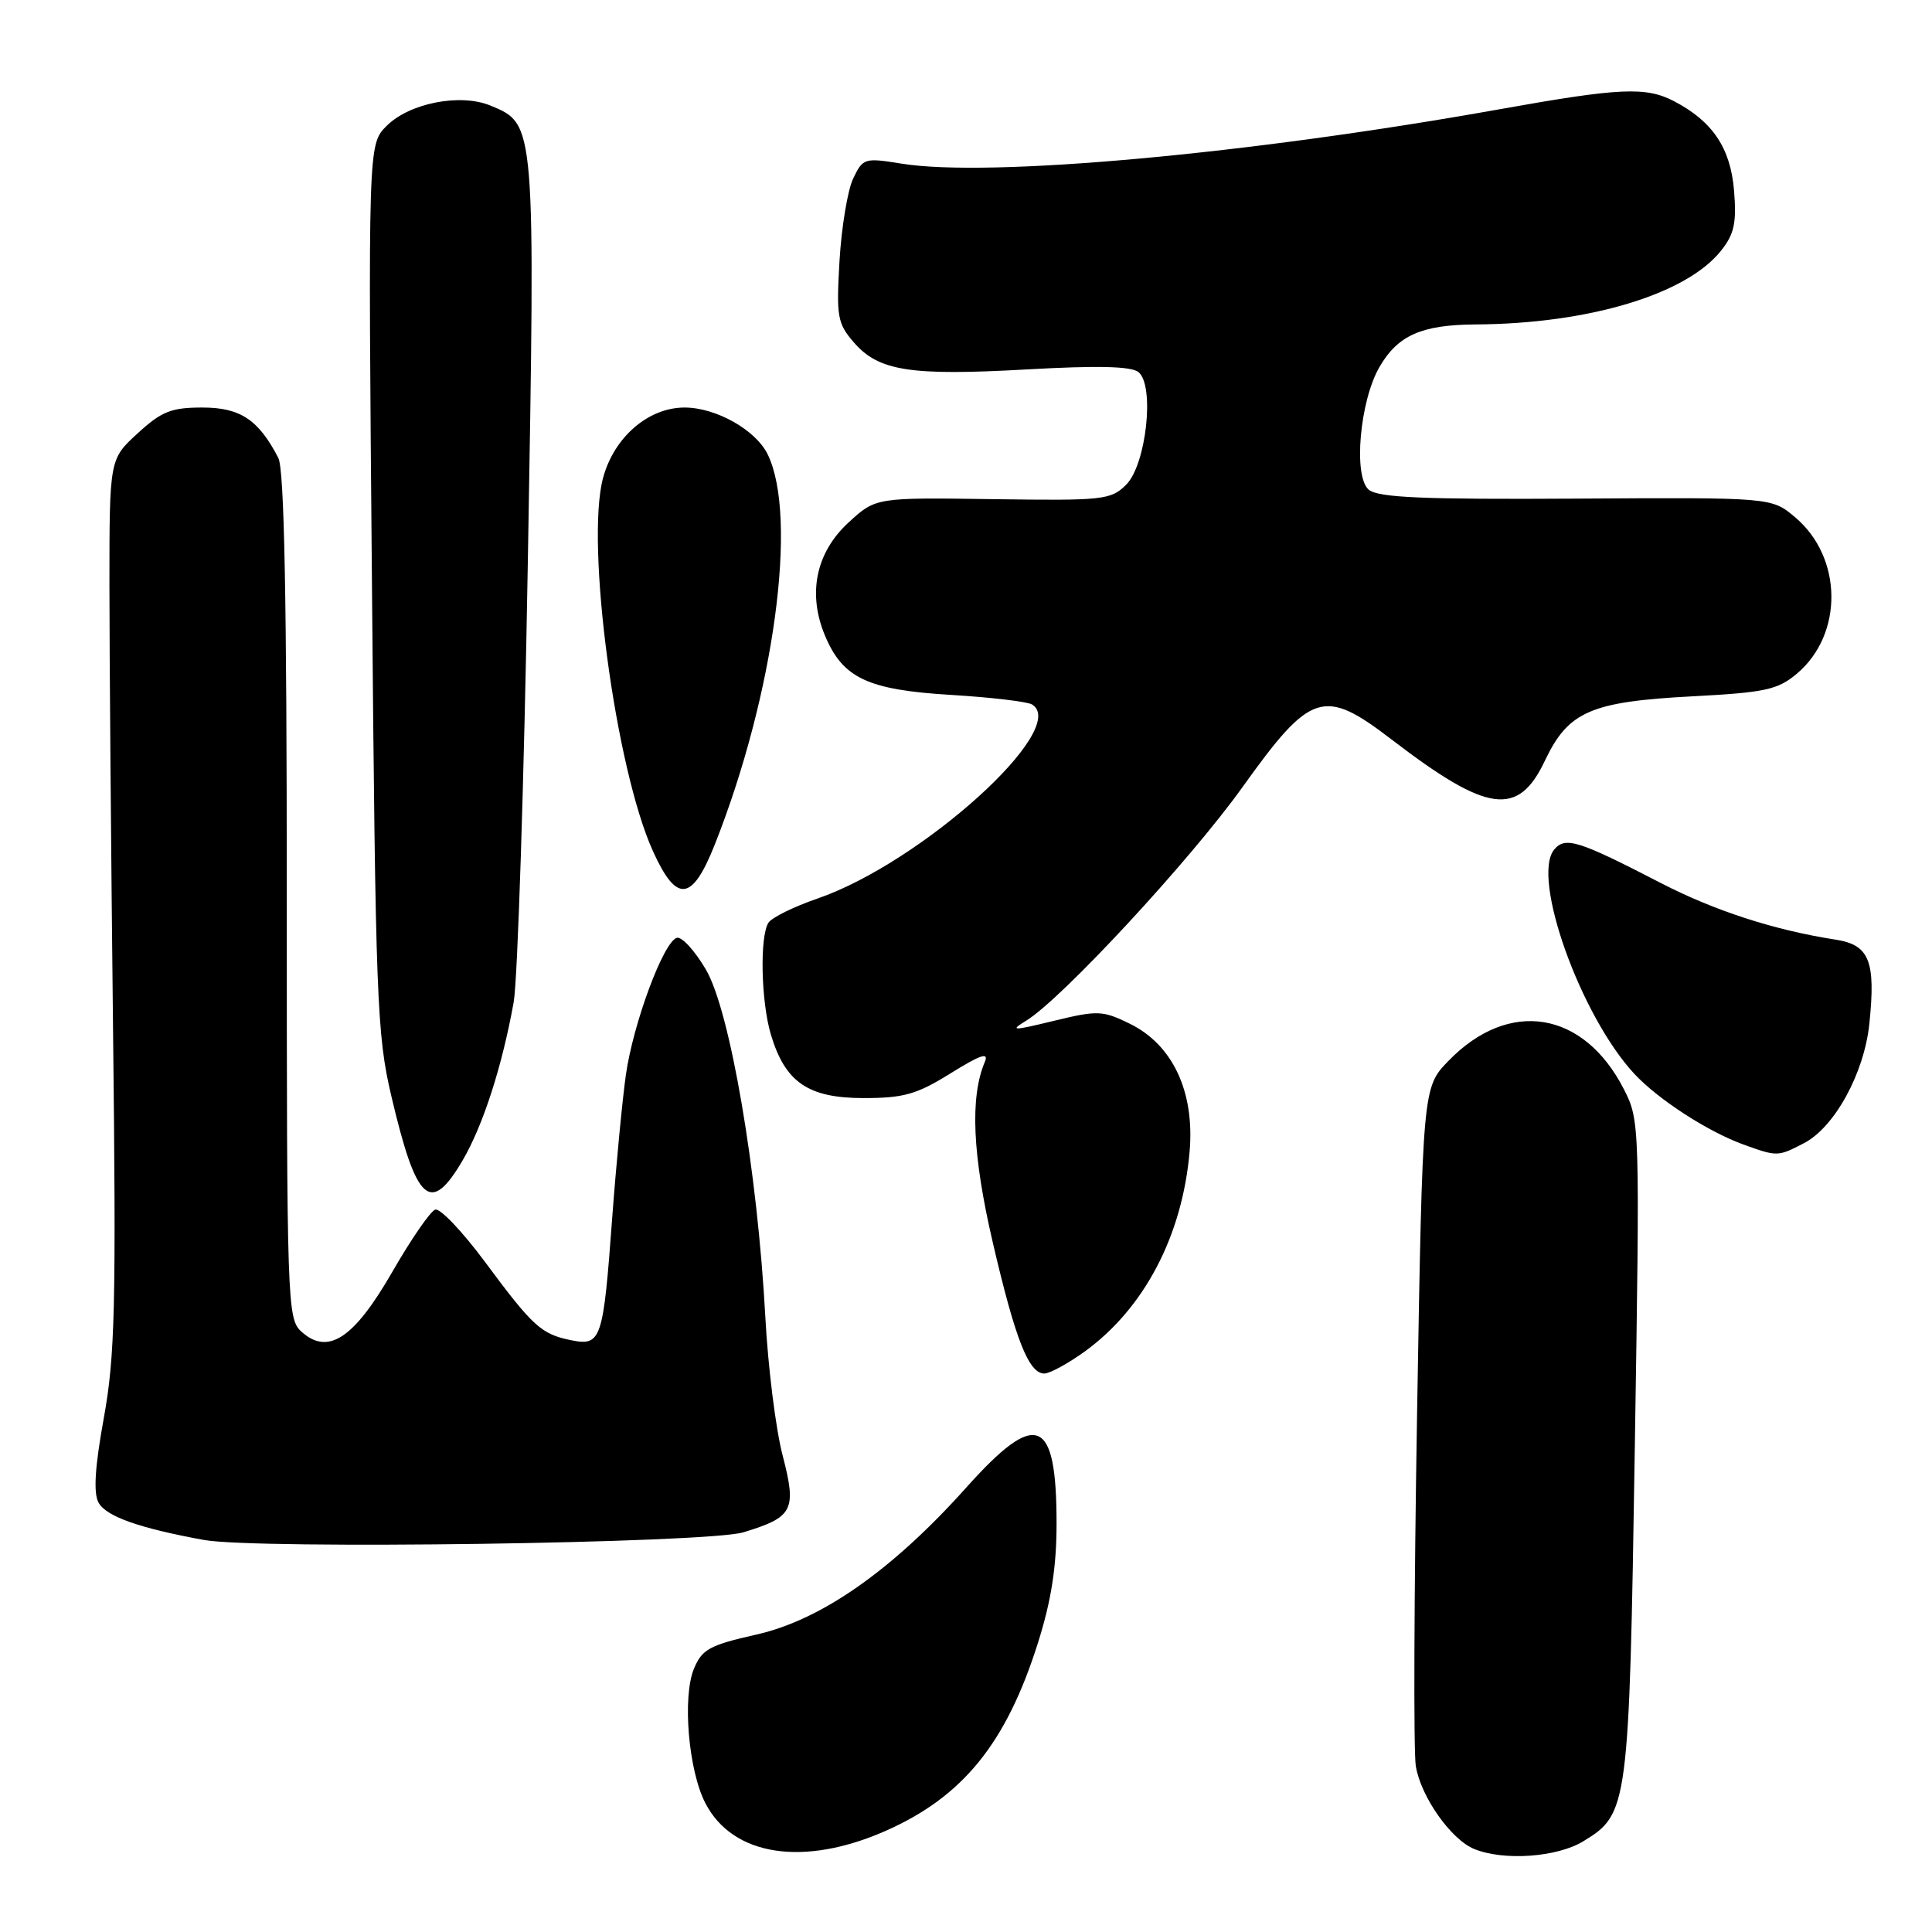 <?xml version="1.0" encoding="UTF-8" standalone="no"?>
<!DOCTYPE svg PUBLIC "-//W3C//DTD SVG 1.1//EN" "http://www.w3.org/Graphics/SVG/1.1/DTD/svg11.dtd" >
<svg xmlns="http://www.w3.org/2000/svg" xmlns:xlink="http://www.w3.org/1999/xlink" version="1.1" viewBox="0 0 256 256">
 <g >
 <path fill="currentColor"
d=" M 117.42 242.57 C 127.62 238.04 133.34 230.97 137.53 217.70 C 139.30 212.11 140.00 207.62 140.00 201.88 C 140.00 187.75 137.37 186.69 128.07 197.07 C 118.26 208.04 108.85 214.64 100.26 216.58 C 94.02 217.99 93.02 218.53 91.95 221.12 C 90.40 224.87 91.22 234.59 93.46 238.92 C 97.10 245.97 106.53 247.40 117.42 242.57 Z  M 209.81 243.97 C 215.76 240.35 215.87 239.50 216.62 191.86 C 217.30 148.95 217.28 148.46 215.18 144.34 C 209.85 133.91 199.94 132.31 191.93 140.57 C 188.50 144.11 188.50 144.11 187.77 187.30 C 187.37 211.06 187.29 232.07 187.60 234.00 C 188.26 238.07 192.27 243.76 195.36 245.01 C 199.30 246.60 206.33 246.10 209.81 243.97 Z  M 98.50 203.04 C 105.13 201.02 105.59 200.12 103.69 192.80 C 102.79 189.34 101.76 181.10 101.41 174.50 C 100.37 155.18 96.74 133.94 93.54 128.48 C 92.06 125.95 90.32 124.06 89.67 124.27 C 87.90 124.84 83.90 135.61 82.93 142.44 C 82.46 145.77 81.64 154.35 81.11 161.50 C 79.93 177.58 79.66 178.38 75.70 177.59 C 71.72 176.79 70.63 175.80 64.25 167.19 C 61.27 163.18 58.31 160.06 57.67 160.28 C 57.03 160.49 54.48 164.19 52.00 168.50 C 46.90 177.37 43.47 179.64 39.94 176.45 C 38.06 174.75 38.00 172.86 38.00 118.78 C 38.00 79.33 37.67 62.23 36.88 60.68 C 34.26 55.61 31.84 54.00 26.81 54.00 C 22.69 54.00 21.41 54.51 18.24 57.42 C 14.50 60.84 14.50 60.84 14.50 77.67 C 14.50 86.93 14.72 113.40 14.98 136.50 C 15.40 173.10 15.24 179.70 13.76 187.87 C 12.58 194.35 12.36 197.81 13.05 199.09 C 14.03 200.92 18.41 202.48 27.00 204.05 C 34.03 205.33 93.75 204.49 98.50 203.04 Z  M 143.75 179.07 C 151.62 173.36 156.67 163.73 157.63 152.58 C 158.31 144.65 155.39 138.42 149.67 135.63 C 146.10 133.89 145.43 133.86 139.67 135.26 C 134.11 136.61 133.75 136.61 136.00 135.23 C 140.72 132.33 157.70 114.00 164.65 104.28 C 173.70 91.64 175.39 91.09 184.37 97.97 C 197.11 107.74 201.16 108.30 204.71 100.79 C 207.80 94.28 210.77 92.98 224.20 92.27 C 233.92 91.76 235.55 91.40 238.09 89.27 C 244.29 84.05 244.18 73.85 237.85 68.53 C 234.74 65.91 234.74 65.91 208.86 66.07 C 188.58 66.19 182.63 65.94 181.37 64.89 C 179.29 63.16 180.17 53.10 182.81 48.59 C 185.24 44.42 188.38 43.04 195.50 42.99 C 210.50 42.91 223.49 39.00 228.07 33.19 C 229.80 31.01 230.12 29.51 229.77 25.24 C 229.30 19.61 226.93 16.07 221.80 13.40 C 218.08 11.47 214.62 11.63 198.85 14.45 C 165.46 20.43 131.05 23.56 119.44 21.68 C 114.54 20.89 114.34 20.95 113.04 23.68 C 112.31 25.23 111.50 30.13 111.24 34.56 C 110.81 41.95 110.96 42.85 113.13 45.36 C 116.42 49.17 120.58 49.82 136.07 48.95 C 145.48 48.42 149.91 48.53 150.86 49.31 C 153.03 51.10 151.89 61.55 149.23 64.22 C 147.20 66.24 146.24 66.35 131.57 66.14 C 116.05 65.92 116.05 65.92 112.46 69.21 C 108.12 73.19 106.98 78.62 109.31 84.21 C 111.68 89.87 114.96 91.41 126.03 92.08 C 131.32 92.40 136.15 92.97 136.76 93.35 C 141.83 96.49 122.08 114.33 108.30 119.07 C 105.16 120.15 102.25 121.59 101.82 122.27 C 100.65 124.11 100.84 132.73 102.15 137.10 C 104.04 143.41 107.09 145.50 114.42 145.50 C 119.75 145.50 121.46 145.02 125.96 142.22 C 129.95 139.74 131.06 139.37 130.49 140.72 C 128.51 145.41 128.85 153.02 131.54 164.60 C 134.54 177.50 136.31 182.00 138.38 182.00 C 139.10 182.00 141.52 180.68 143.75 179.07 Z  M 61.31 153.74 C 64.00 149.14 66.52 141.35 68.06 132.83 C 68.59 129.90 69.44 103.65 69.94 74.50 C 70.94 16.14 70.97 16.47 64.99 13.99 C 60.99 12.34 54.26 13.65 51.23 16.68 C 48.77 19.14 48.77 19.14 49.29 77.82 C 49.76 132.45 49.94 137.10 51.85 145.22 C 55.18 159.38 57.03 161.04 61.31 153.74 Z  M 239.01 151.49 C 243.09 149.39 247.02 142.21 247.70 135.64 C 248.56 127.33 247.70 125.20 243.24 124.51 C 235.11 123.25 227.20 120.69 220.02 116.98 C 209.15 111.36 207.40 110.81 205.94 112.57 C 202.87 116.27 209.42 134.60 216.55 142.28 C 219.71 145.68 226.28 149.94 231.00 151.65 C 235.50 153.28 235.57 153.27 239.01 151.49 Z  M 94.70 111.94 C 102.57 92.09 105.77 68.55 101.73 60.22 C 100.16 56.98 94.88 54.00 90.71 54.00 C 85.91 54.00 81.37 57.92 79.91 63.32 C 77.56 72.03 81.55 101.87 86.54 112.83 C 89.66 119.70 91.70 119.48 94.70 111.94 Z "/>
</g>
</svg>